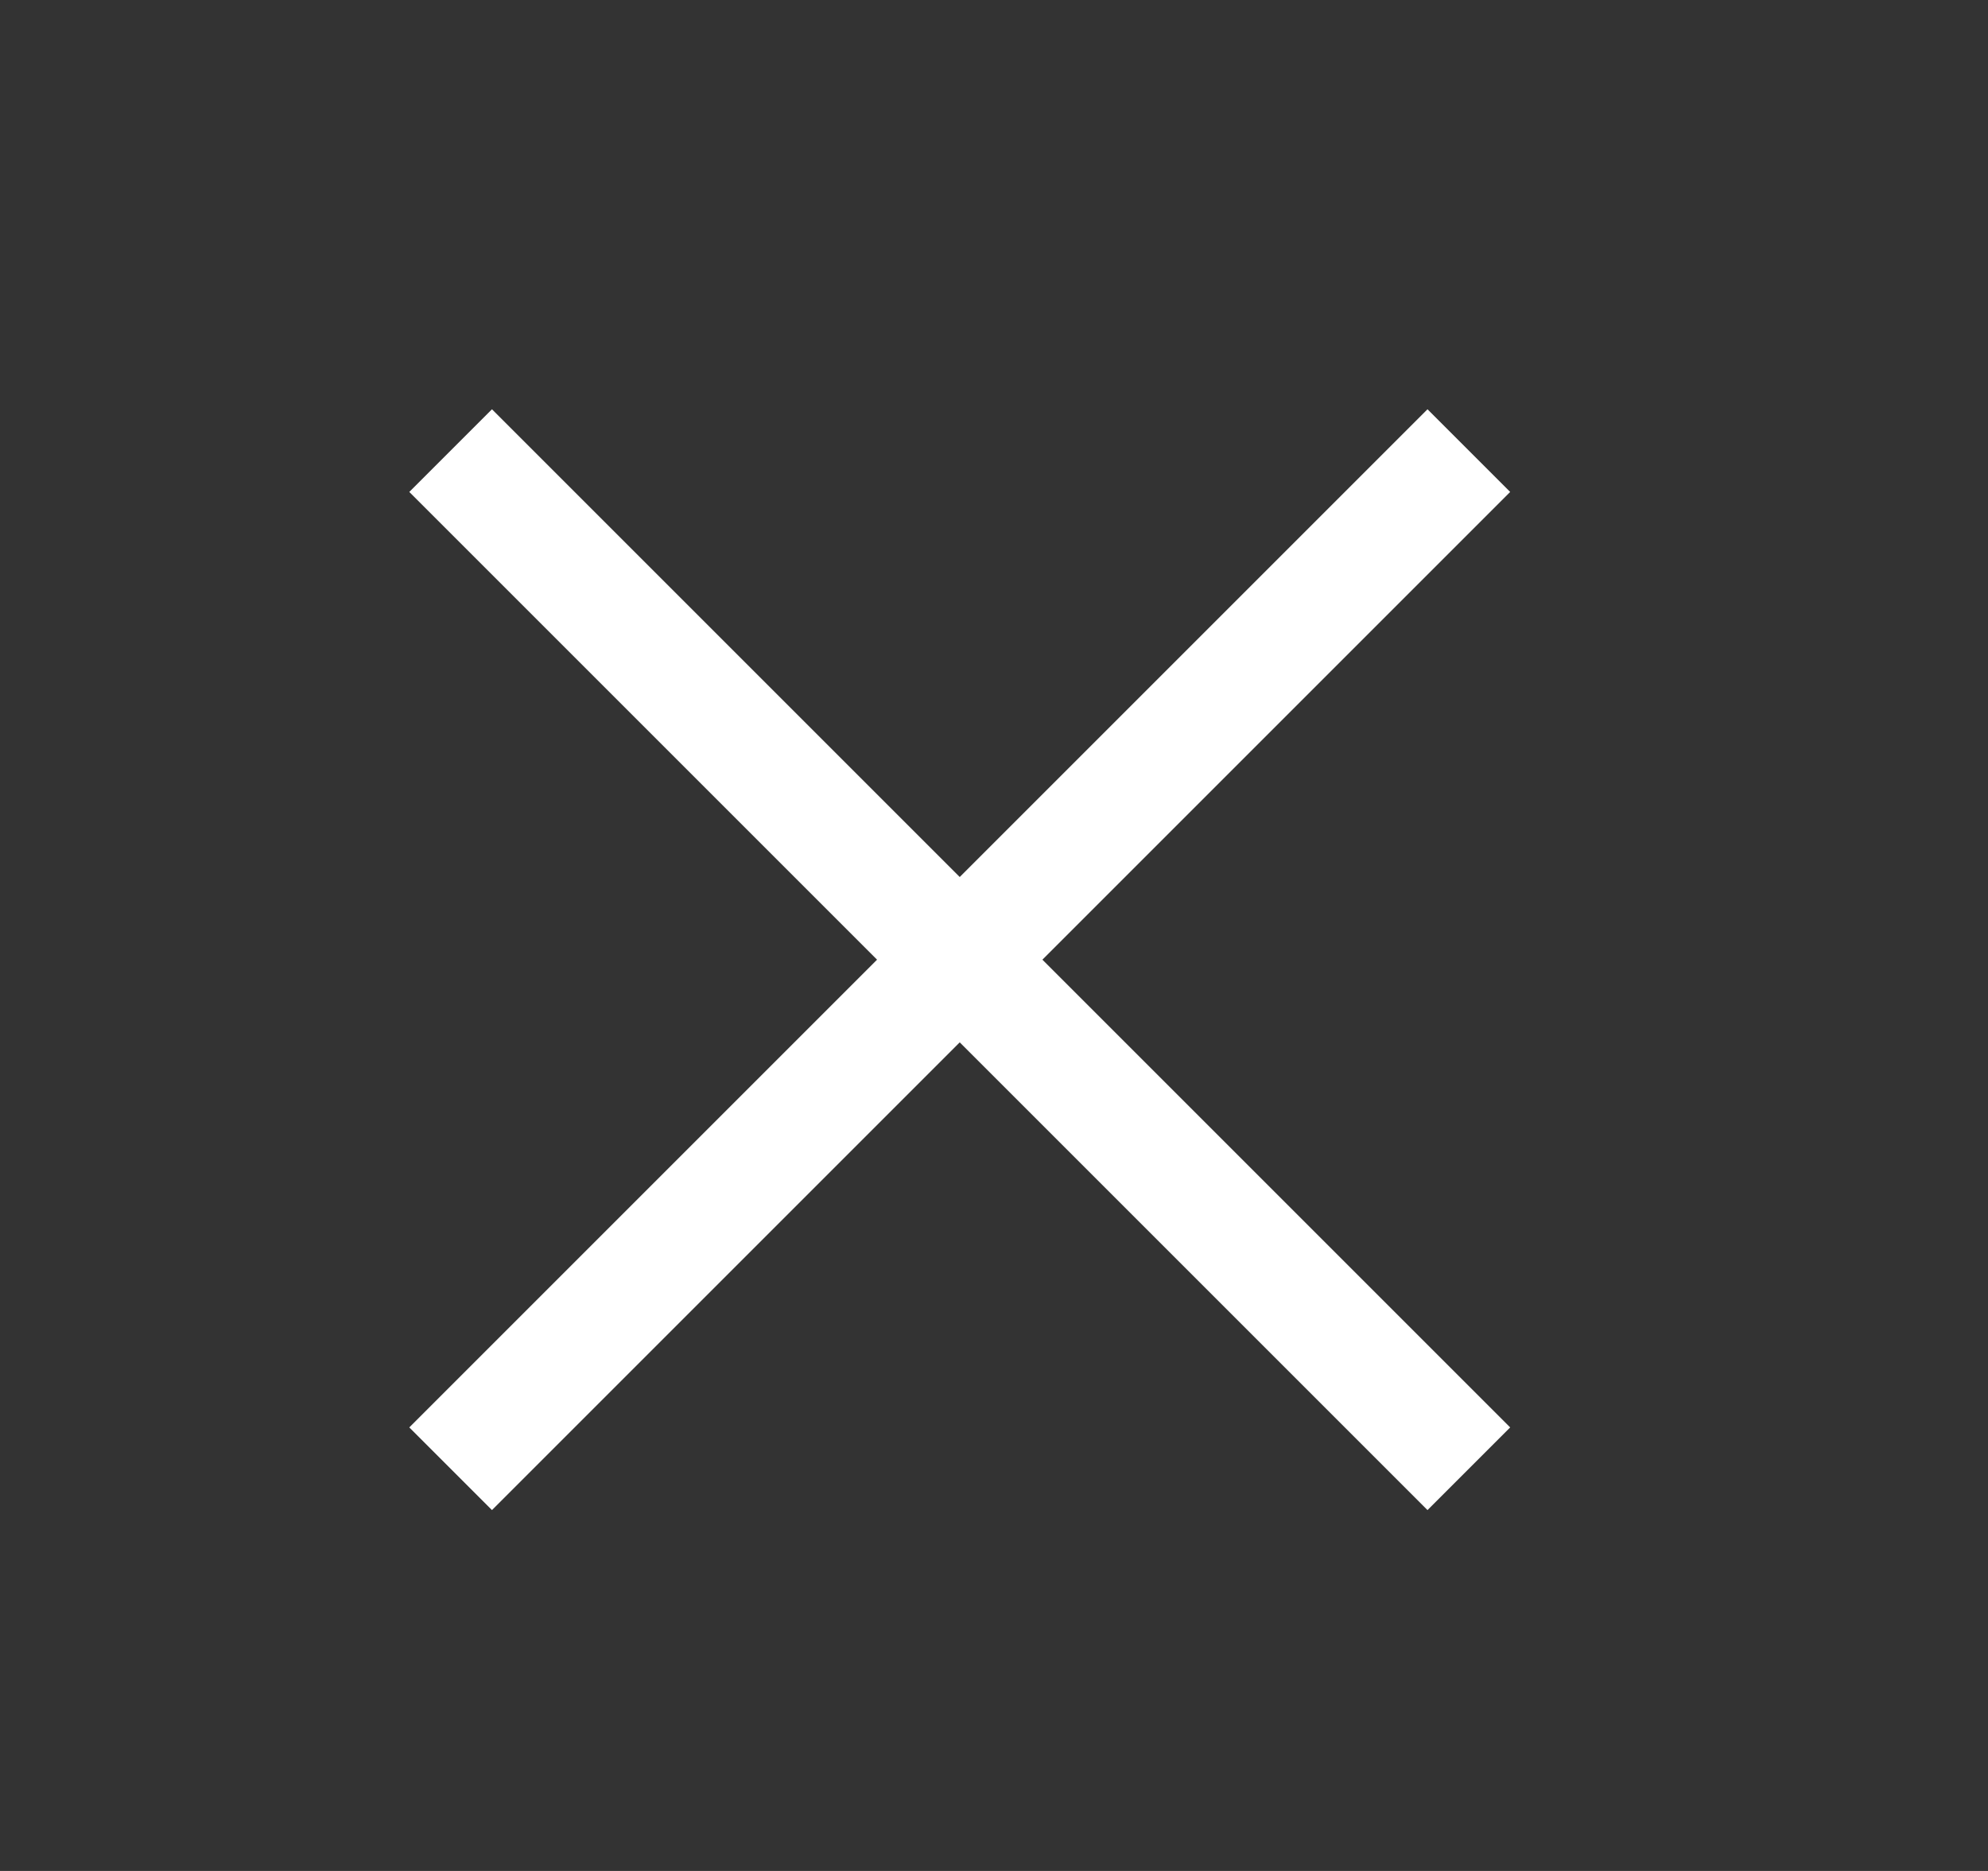 <svg width="17" height="16" viewBox="0 0 17 16" fill="none" xmlns="http://www.w3.org/2000/svg">
<rect x="0" y="0" width="17" height="16" fill="#333333" stroke="none"/>
<path fill-rule="evenodd" clip-rule="evenodd" d="M7.5 8.207L3.5 4.207L4.207 3.5L8.207 7.5L12.207 3.5L12.914 4.207L8.914 8.207L12.914 12.207L12.207 12.914L8.207 8.914L4.207 12.914L3.5 12.207L7.5 8.207Z" fill="white"/>
</svg>

